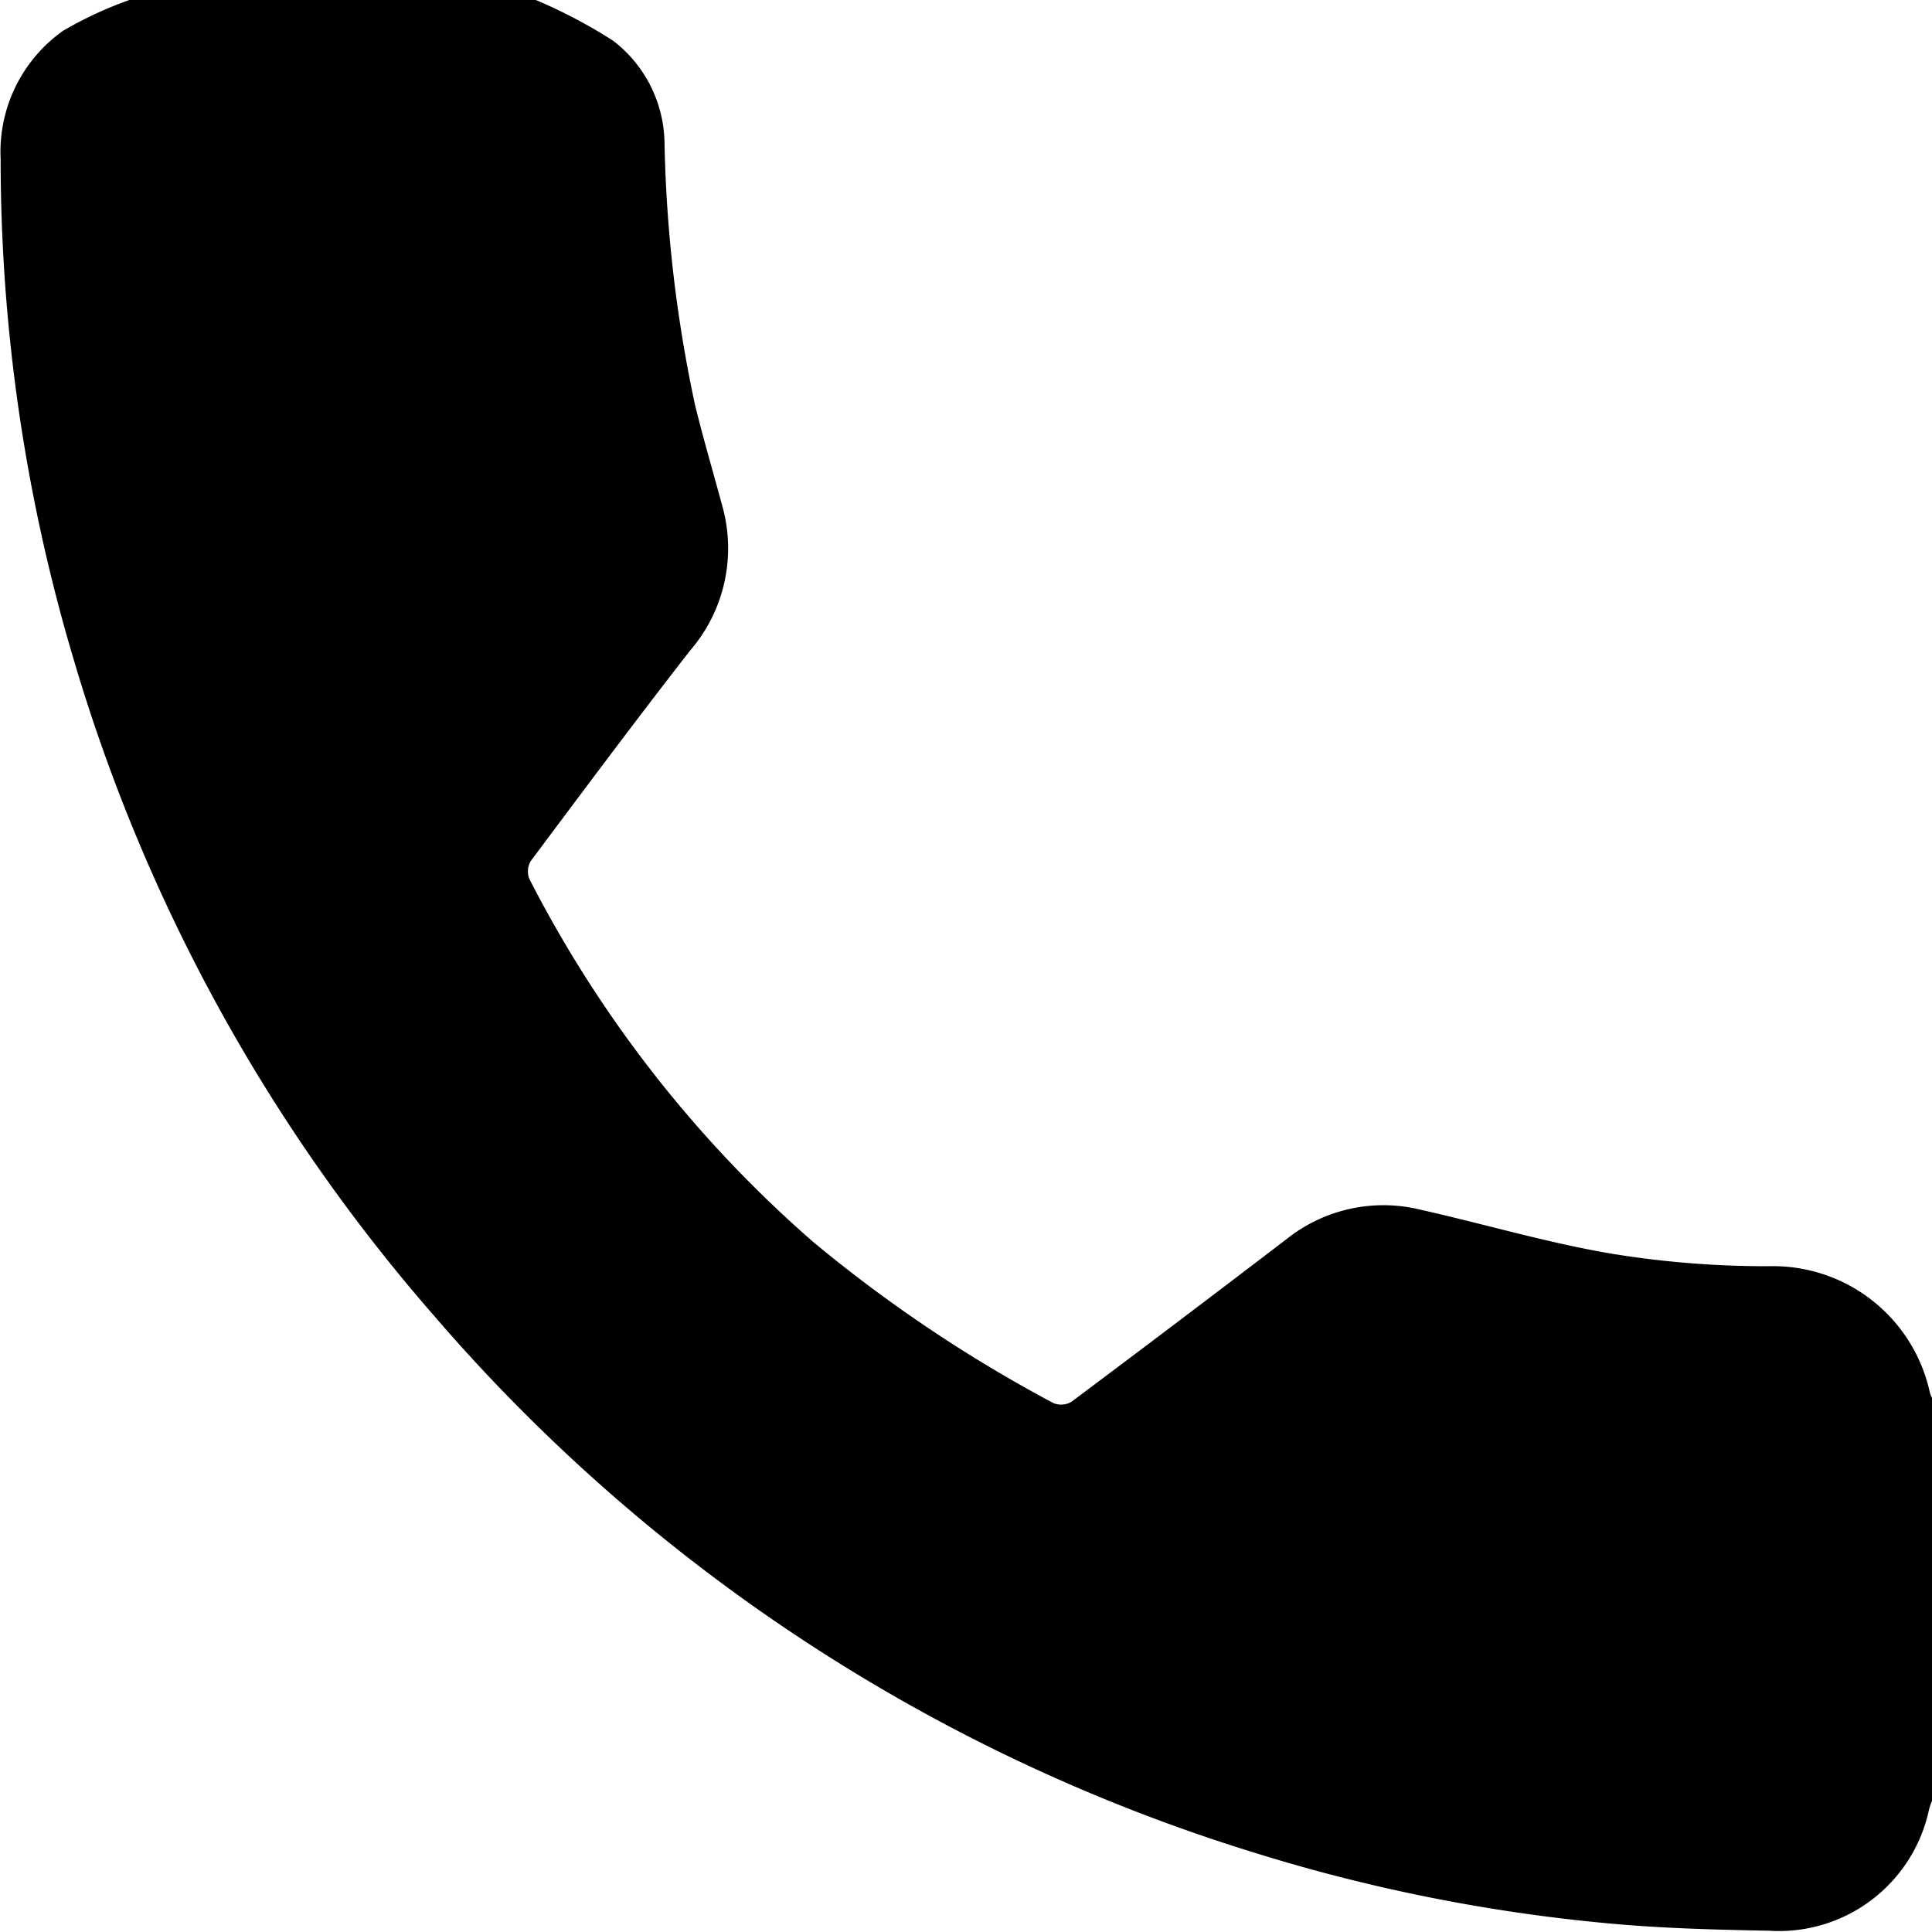 <svg xmlns="http://www.w3.org/2000/svg" width="15.014" height="15.011" viewBox="0 0 15.014 15.011"><path d="M-1251.684,7347.948a4,4,0,0,1,.6.316,1.018,1.018,0,0,1,.4.786,10.676,10.676,0,0,0,.237,2.044c.065.265.142.526.213.789a1.217,1.217,0,0,1-.253,1.123c-.42.539-.828,1.087-1.237,1.634a.159.159,0,0,0-.01.139,9.458,9.458,0,0,0,2.205,2.82,11,11,0,0,0,1.868,1.253.159.159,0,0,0,.139-.01q.839-.628,1.67-1.263a1.208,1.208,0,0,1,1.048-.229c.489.11.971.253,1.464.338a7.448,7.448,0,0,0,1.238.1,1.247,1.247,0,0,1,1.251.98.272.272,0,0,0,.022.053v3.108c-.01.027-.021.053-.028.081a1.192,1.192,0,0,1-1.244.942c-.444-.008-.889-.02-1.331-.065a13.329,13.329,0,0,1-2.66-.539,13.747,13.747,0,0,1-6.394-4.188,13.6,13.6,0,0,1-2.787-5.079,13.611,13.611,0,0,1-.57-3.895,1.153,1.153,0,0,1,.487-1,3.036,3.036,0,0,1,.539-.247Z" transform="translate(1255.848 -7347.948)"/></svg>